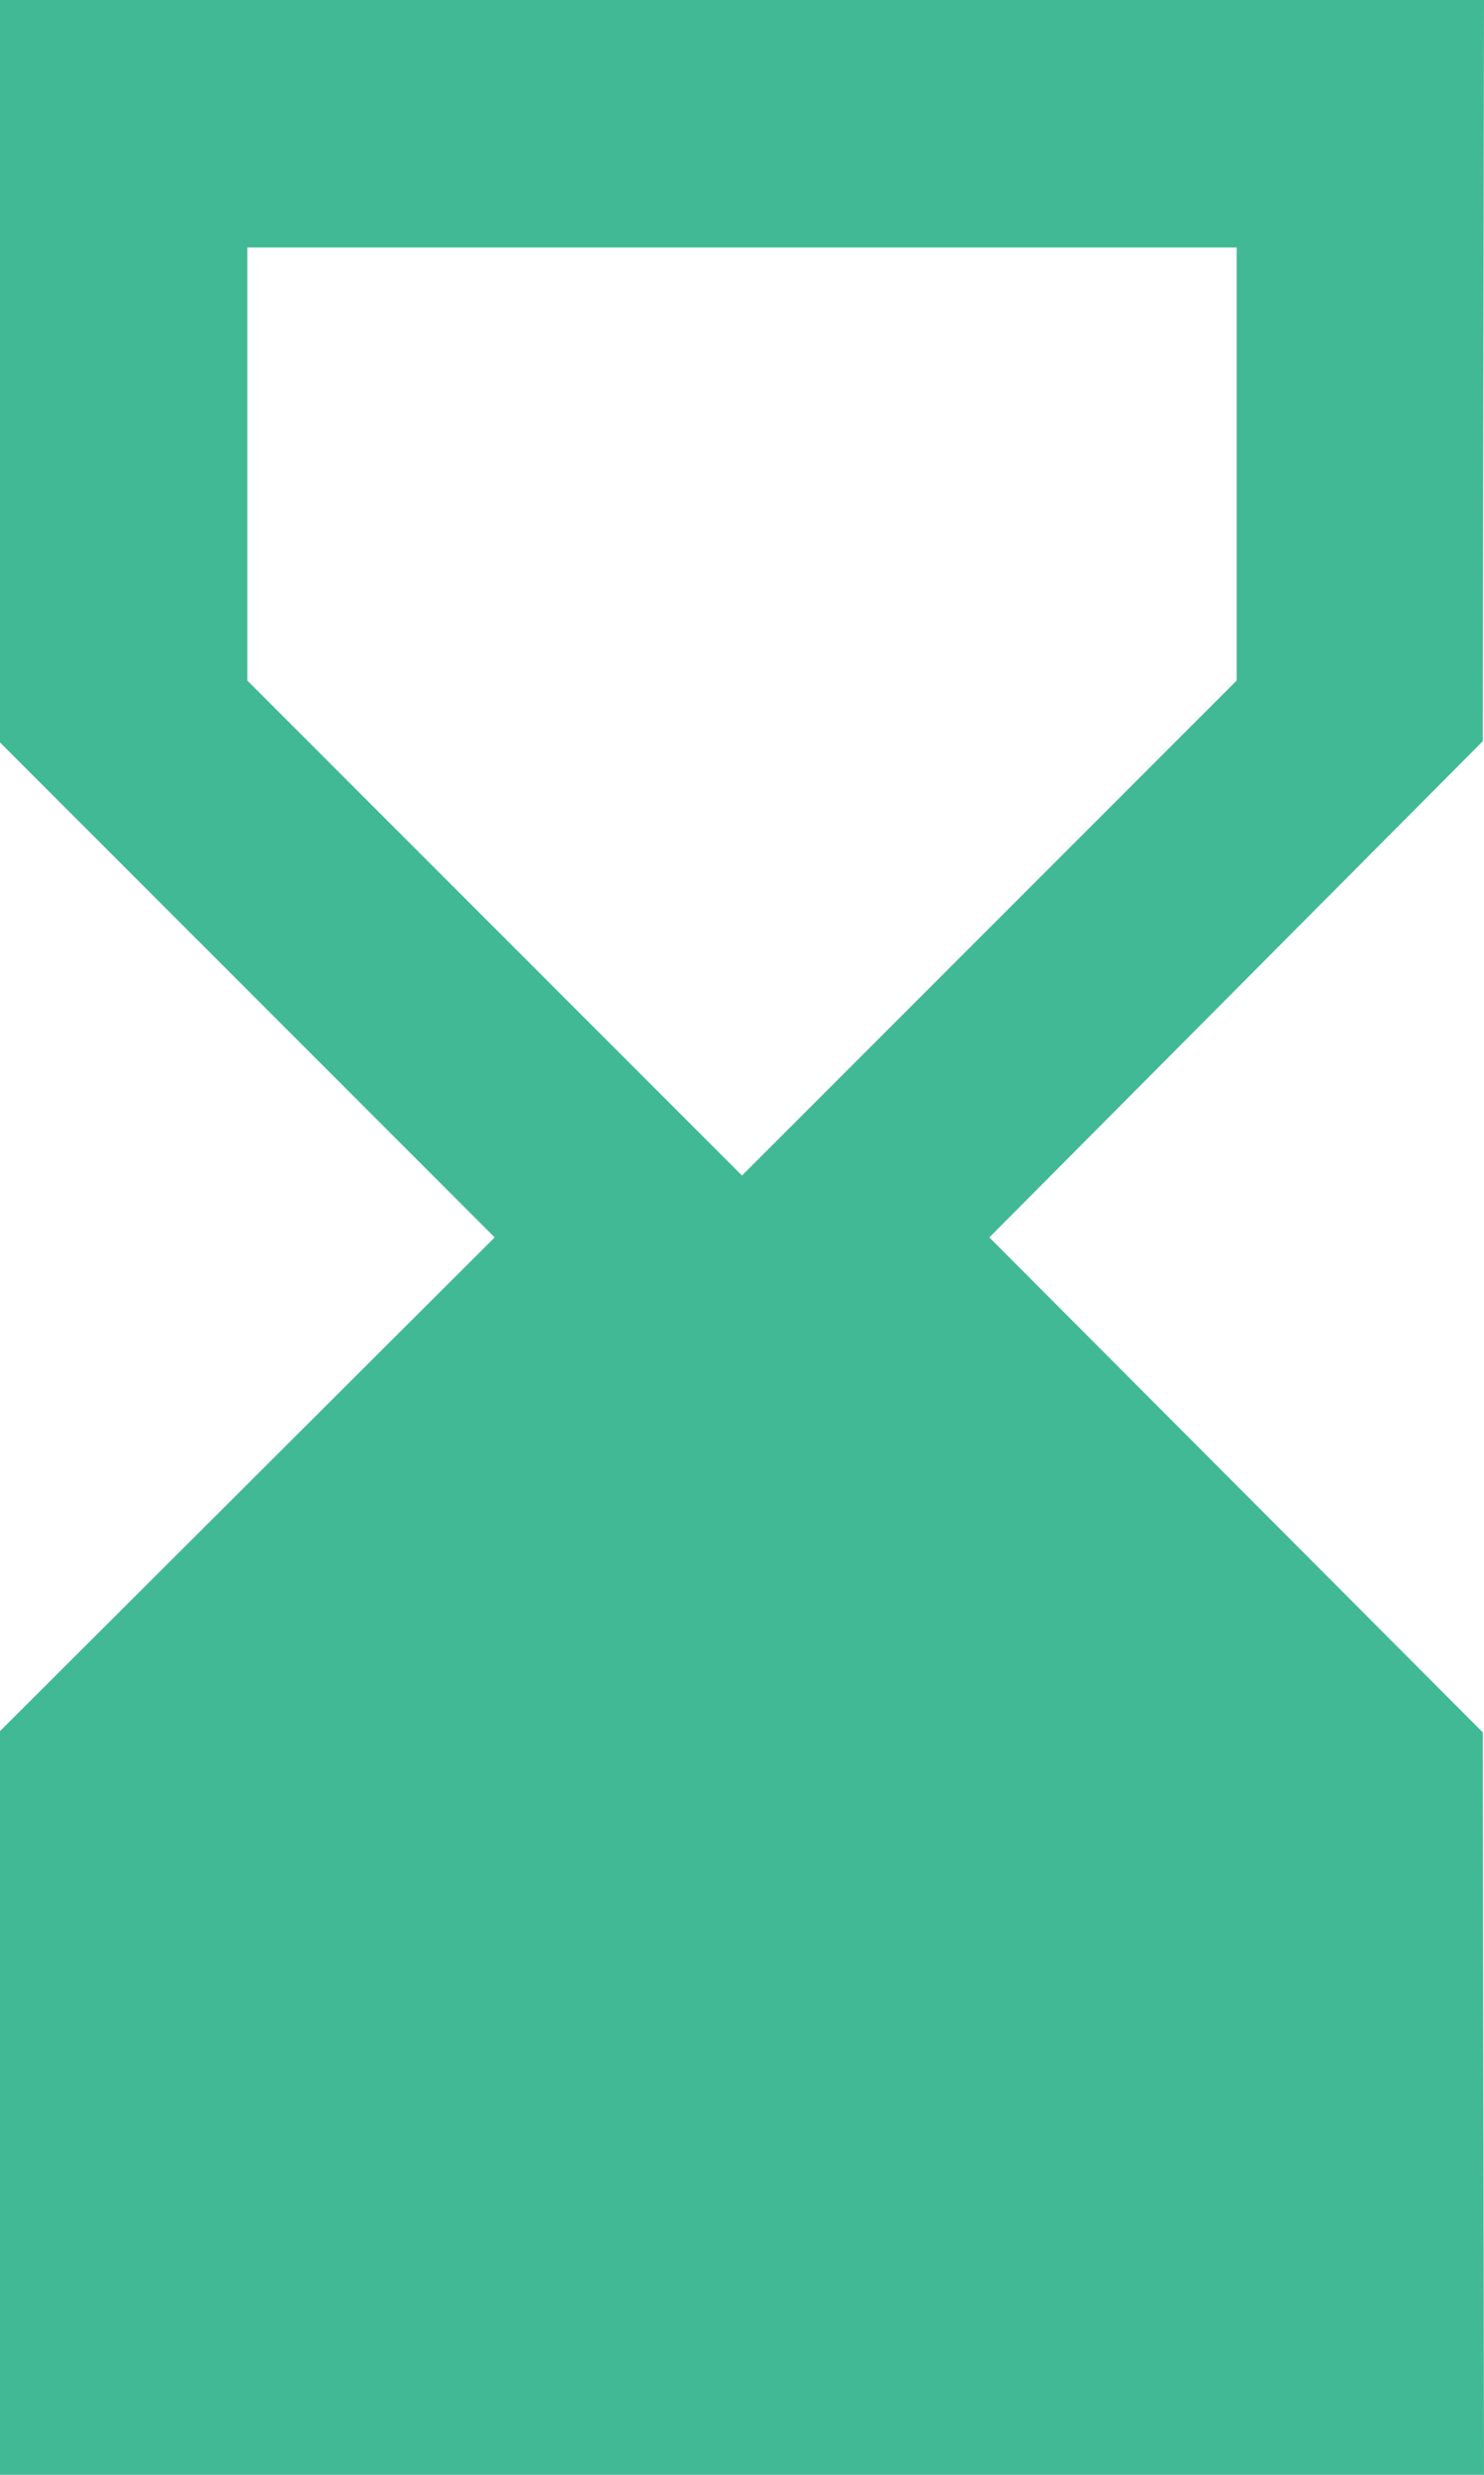 <svg width="24" height="40" viewBox="0 0 24 40" fill="none" xmlns="http://www.w3.org/2000/svg">
<path d="M24 40L23.98 28L16 20L23.98 11.98L24 0H0V12L8 20L0 27.98V40H24ZM4 11V4H20V11L12 19L4 11Z" fill="#41B995"/>
</svg>
